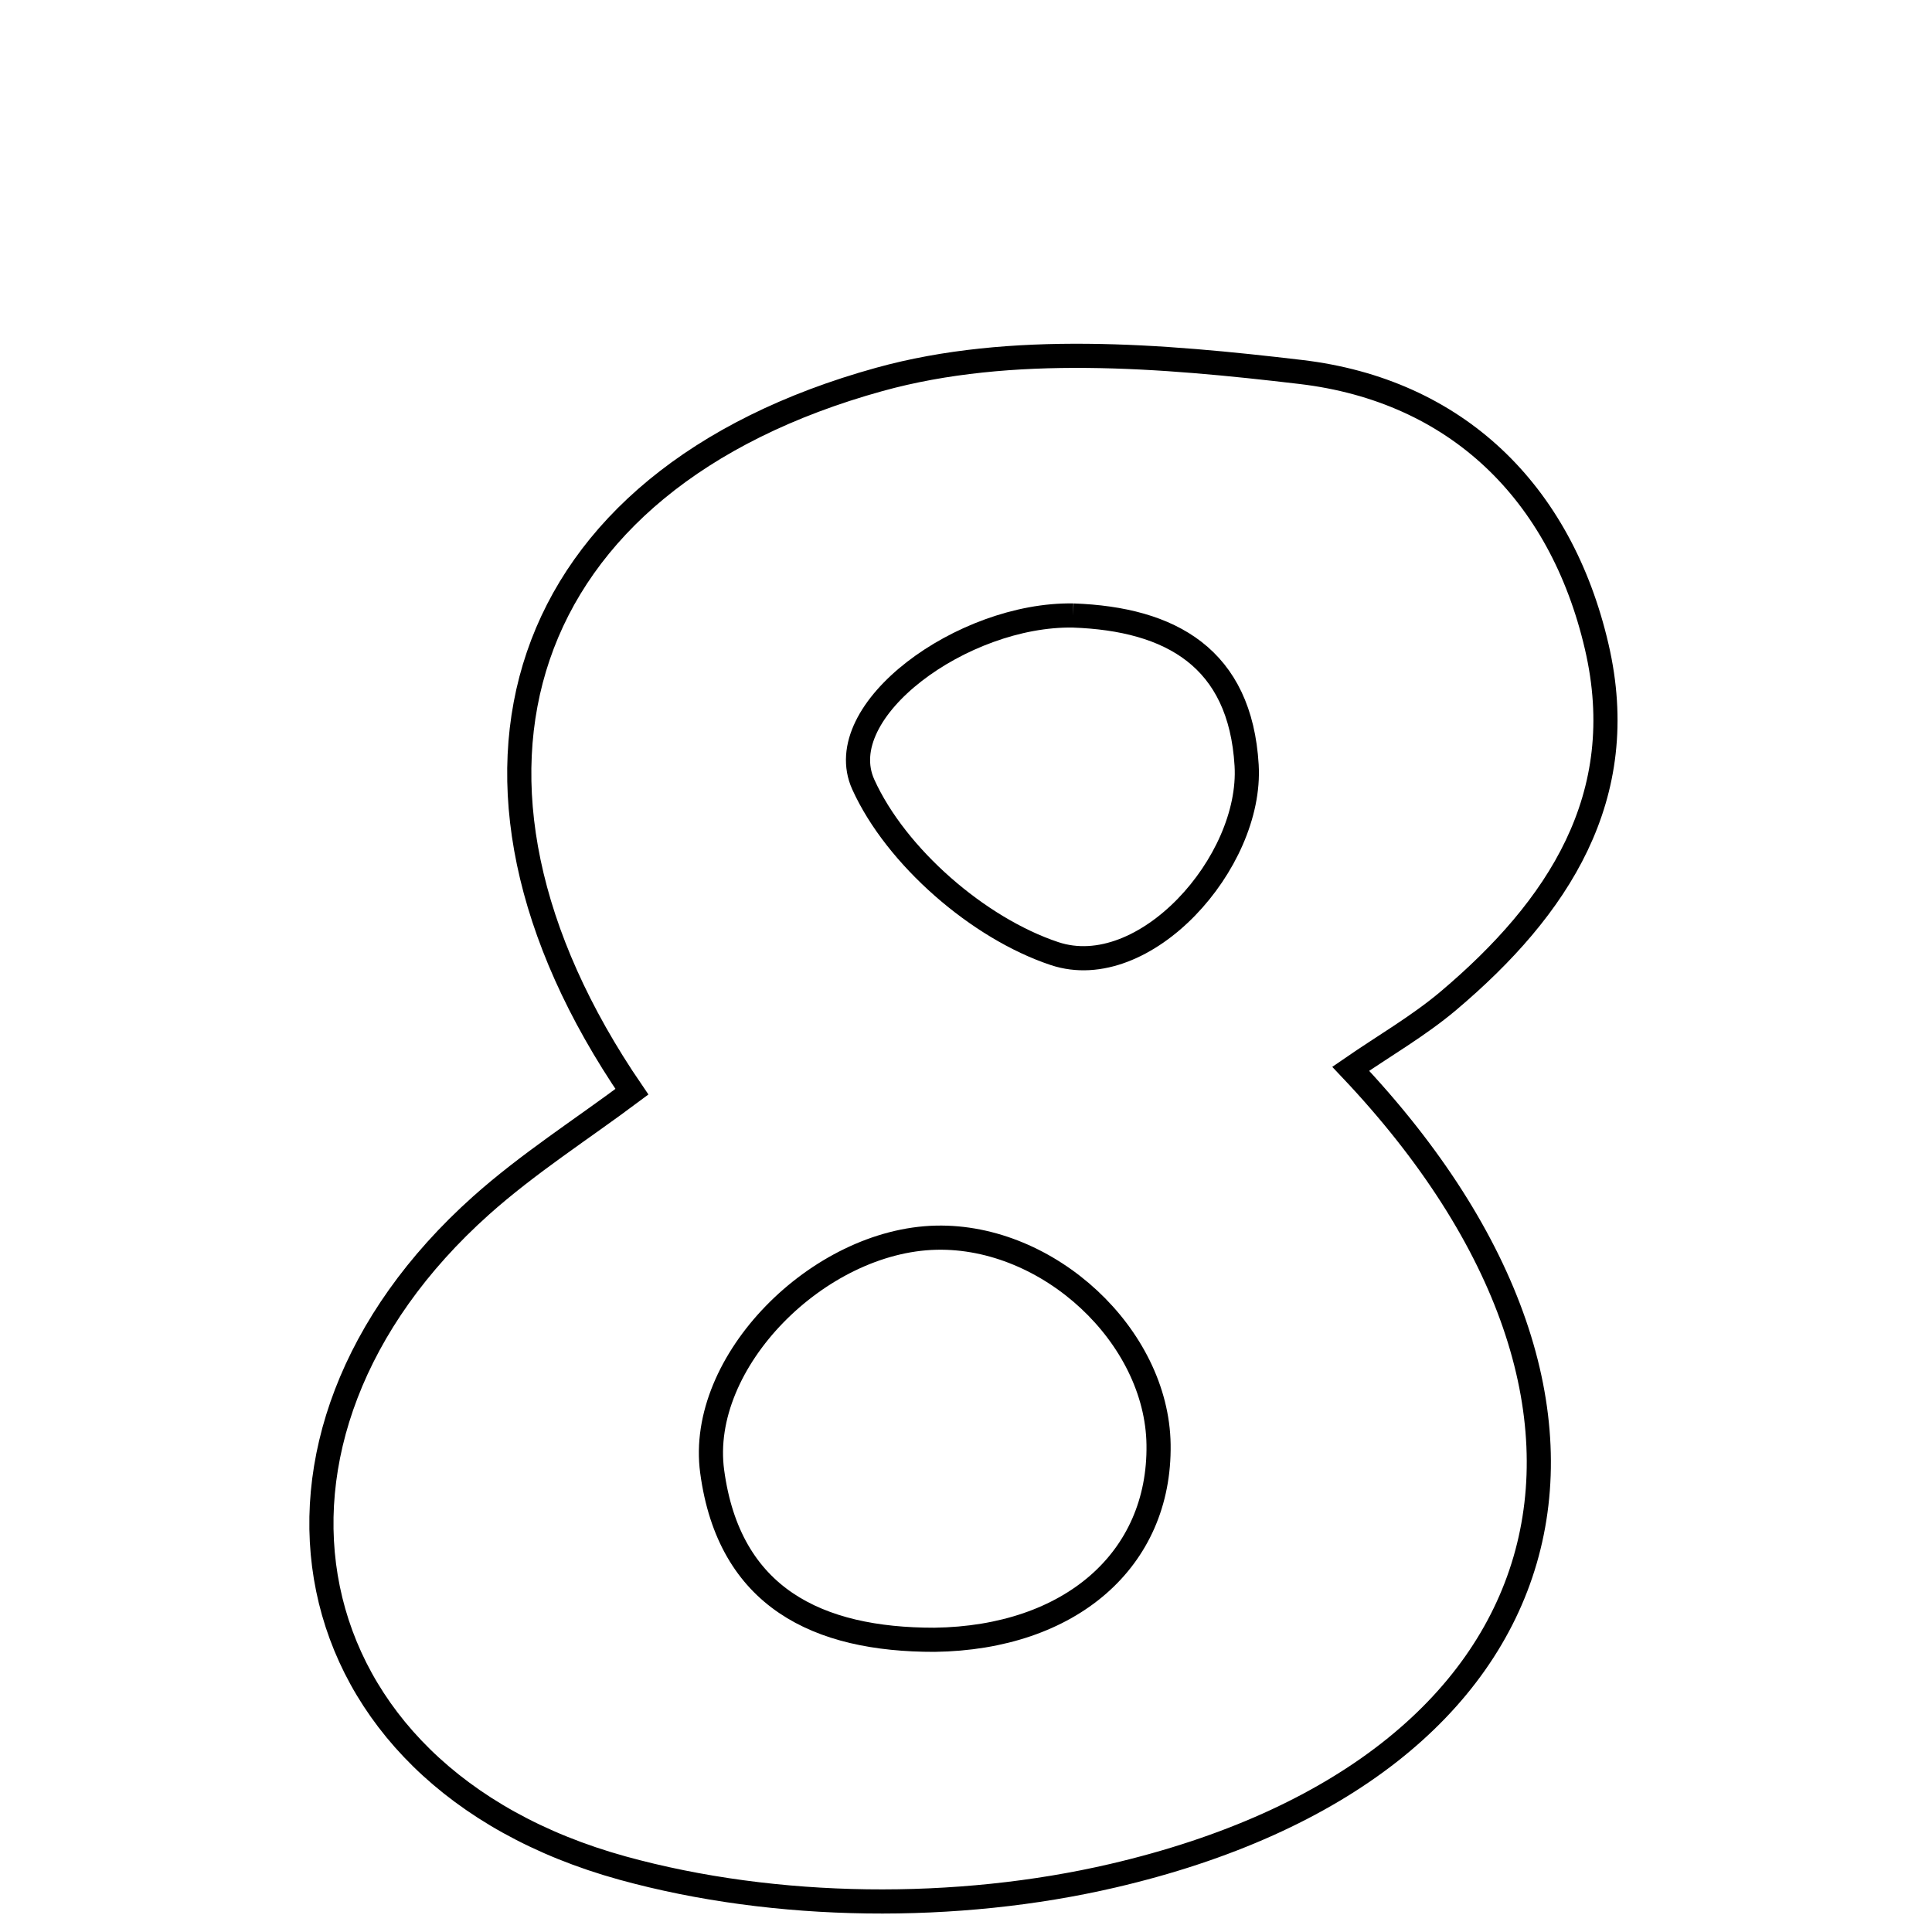 <svg xmlns="http://www.w3.org/2000/svg" viewBox="0.0 0.0 24.0 24.0" height="200px" width="200px"><path fill="none" stroke="black" stroke-width=".3" stroke-opacity="1.0"  filling="0" d="M16.16 4.621 C18.084 4.849 19.387 6.105 19.835 8.033 C20.269 9.899 19.352 11.283 17.994 12.431 C17.622 12.745 17.193 12.991 16.779 13.277 C20.791 17.514 19.529 21.973 13.824 23.301 C11.892 23.751 9.64 23.732 7.734 23.206 C3.543 22.049 2.752 17.856 5.976 14.975 C6.558 14.455 7.224 14.03 7.85 13.562 C5.185 9.665 6.389 5.968 10.924 4.713 C12.559 4.26 14.433 4.417 16.16 4.621"></path>
<path fill="none" stroke="black" stroke-width=".3" stroke-opacity="1.0"  filling="0" d="M13.331 7.646 C14.548 7.689 15.407 8.175 15.486 9.506 C15.558 10.717 14.215 12.217 13.1 11.846 C12.155 11.532 11.131 10.643 10.724 9.745 C10.308 8.827 11.959 7.623 13.331 7.646"></path>
<path fill="none" stroke="black" stroke-width=".3" stroke-opacity="1.0"  filling="0" d="M11.631 15.375 C13.029 15.344 14.373 16.596 14.392 17.945 C14.413 19.374 13.297 20.347 11.609 20.37 C10.158 20.372 9.058 19.847 8.847 18.28 C8.662 16.916 10.167 15.407 11.631 15.375"></path></svg>